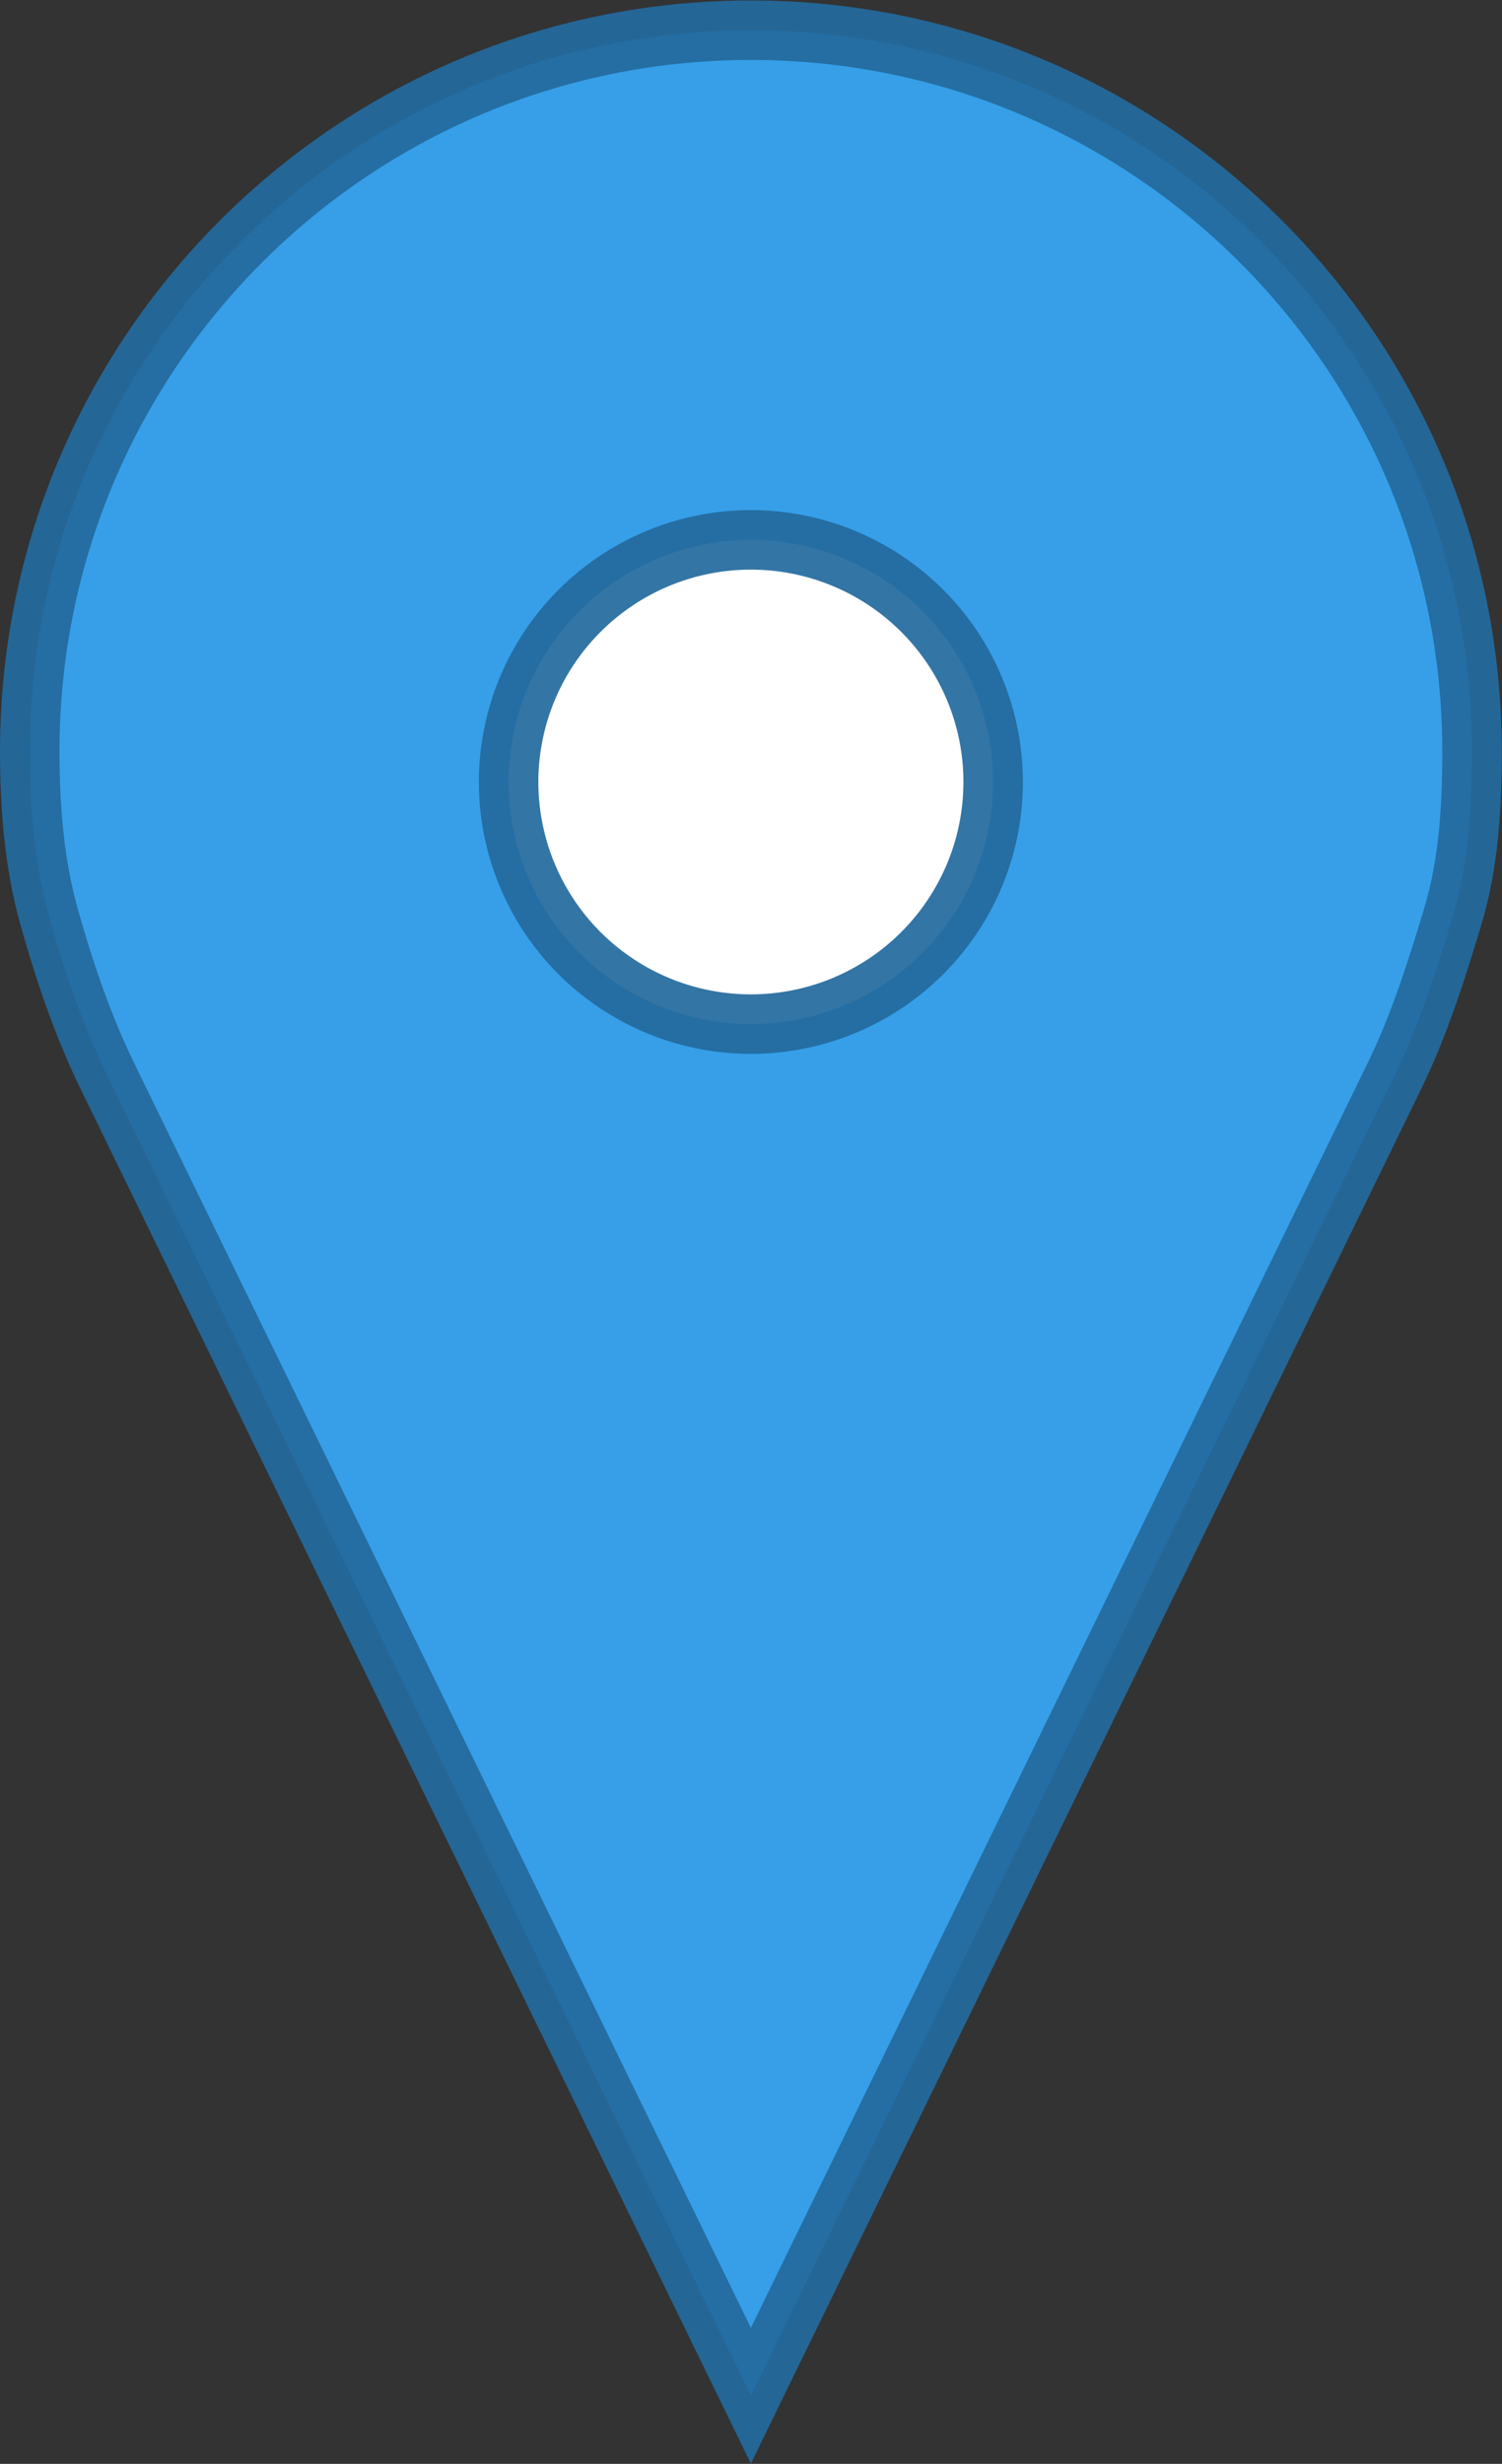 <?xml version="1.0" encoding="UTF-8" standalone="no"?>
<!-- Created with Inkscape (http://www.inkscape.org/) -->

<svg
   width="6.615mm"
   height="10.848mm"
   viewBox="0 0 6.615 10.848"
   version="1.1"
   id="svg5"
   inkscape:version="1.1.1 (3bf5ae0d25, 2021-09-20)"
   sodipodi:docname="drawing.svg"
   inkscape:export-filename="C:\Programming\web\leaflet\explore_must\images\marker-icon.png"
   inkscape:export-xdpi="96"
   inkscape:export-ydpi="96"
   xmlns:inkscape="http://www.inkscape.org/namespaces/inkscape"
   xmlns:sodipodi="http://sodipodi.sourceforge.net/DTD/sodipodi-0.dtd"
   xmlns="http://www.w3.org/2000/svg"
   xmlns:svg="http://www.w3.org/2000/svg">
  <rect x="0" y="0" width="6.615" height="10.848" fill="#333333" stroke="none"/>
  <sodipodi:namedview
     id="namedview7"
     pagecolor="#ffffff"
     bordercolor="#666666"
     borderopacity="1.0"
     inkscape:pageshadow="2"
     inkscape:pageopacity="0.0"
     inkscape:pagecheckerboard="0"
     inkscape:document-units="mm"
     showgrid="false"
     showguides="false"
     inkscape:guide-bbox="true"
     inkscape:snap-bbox="true"
     inkscape:bbox-paths="true"
     inkscape:bbox-nodes="true"
     inkscape:snap-bbox-edge-midpoints="true"
     inkscape:snap-bbox-midpoints="true"
     inkscape:zoom="4.8176907"
     inkscape:cx="-5.3967765"
     inkscape:cy="35.182831"
     inkscape:window-width="1366"
     inkscape:window-height="705"
     inkscape:window-x="-8"
     inkscape:window-y="-8"
     inkscape:window-maximized="1"
     inkscape:current-layer="layer1">
    <sodipodi:guide
       position="3.307,10.848"
       orientation="1,0"
       id="guide836" />
    <sodipodi:guide
       position="3.0371094e-07,10.848"
       orientation="1,0"
       id="guide838" />
    <sodipodi:guide
       position="6.615,10.848"
       orientation="1,0"
       id="guide840" />
    <sodipodi:guide
       position="3.307,10.848"
       orientation="0,-1"
       id="guide842" />
    <sodipodi:guide
       position="3.307,7.541"
       orientation="0,-1"
       id="guide1034" />
    <sodipodi:guide
       position="3.307,-4.9853517e-06"
       orientation="0,-1"
       id="guide1069" />
  </sodipodi:namedview>
  <defs
     id="defs2" />
  <g
     inkscape:label="Layer 1"
     inkscape:groupmode="layer"
     id="layer1"
     transform="translate(-84.923,-154.881)">
    <g
       id="g15296"
       transform="translate(0.03,0.031)">
      <path
         style="opacity:1;fill:#369fe8;fill-opacity:1;stroke:#236a9e;stroke-width:0.262;stroke-miterlimit:4;stroke-dasharray:none;stroke-opacity:0.922"
         d="m 88.2,154.983 c -1.754,0 -3.176,1.422 -3.176,3.175 2.21e-4,0.245 0.019,0.492 0.085,0.728 0.074,0.262 0.153,0.488 0.258,0.704 l 2.833,5.808 2.833,-5.808 c 0.11,-0.225 0.186,-0.465 0.258,-0.704 0.071,-0.235 0.085,-0.483 0.085,-0.728 0,-1.754 -1.422,-3.175 -3.176,-3.175 z"
         id="path866" />
      <path
         style="opacity:1;fill:#ffffff;fill-opacity:1;stroke:#236a9e;stroke-width:0.262;stroke-miterlimit:4;stroke-dasharray:none;stroke-opacity:0.922"
         d="m 88.2,157.227 a 1.067,1.066 0 0 1 1.067,1.066 1.067,1.066 0 0 1 -1.067,1.066 1.067,1.066 0 0 1 -1.067,-1.066 1.067,1.066 0 0 1 1.067,-1.066 z"
         id="path15098" />
    </g>
  </g>
</svg>
